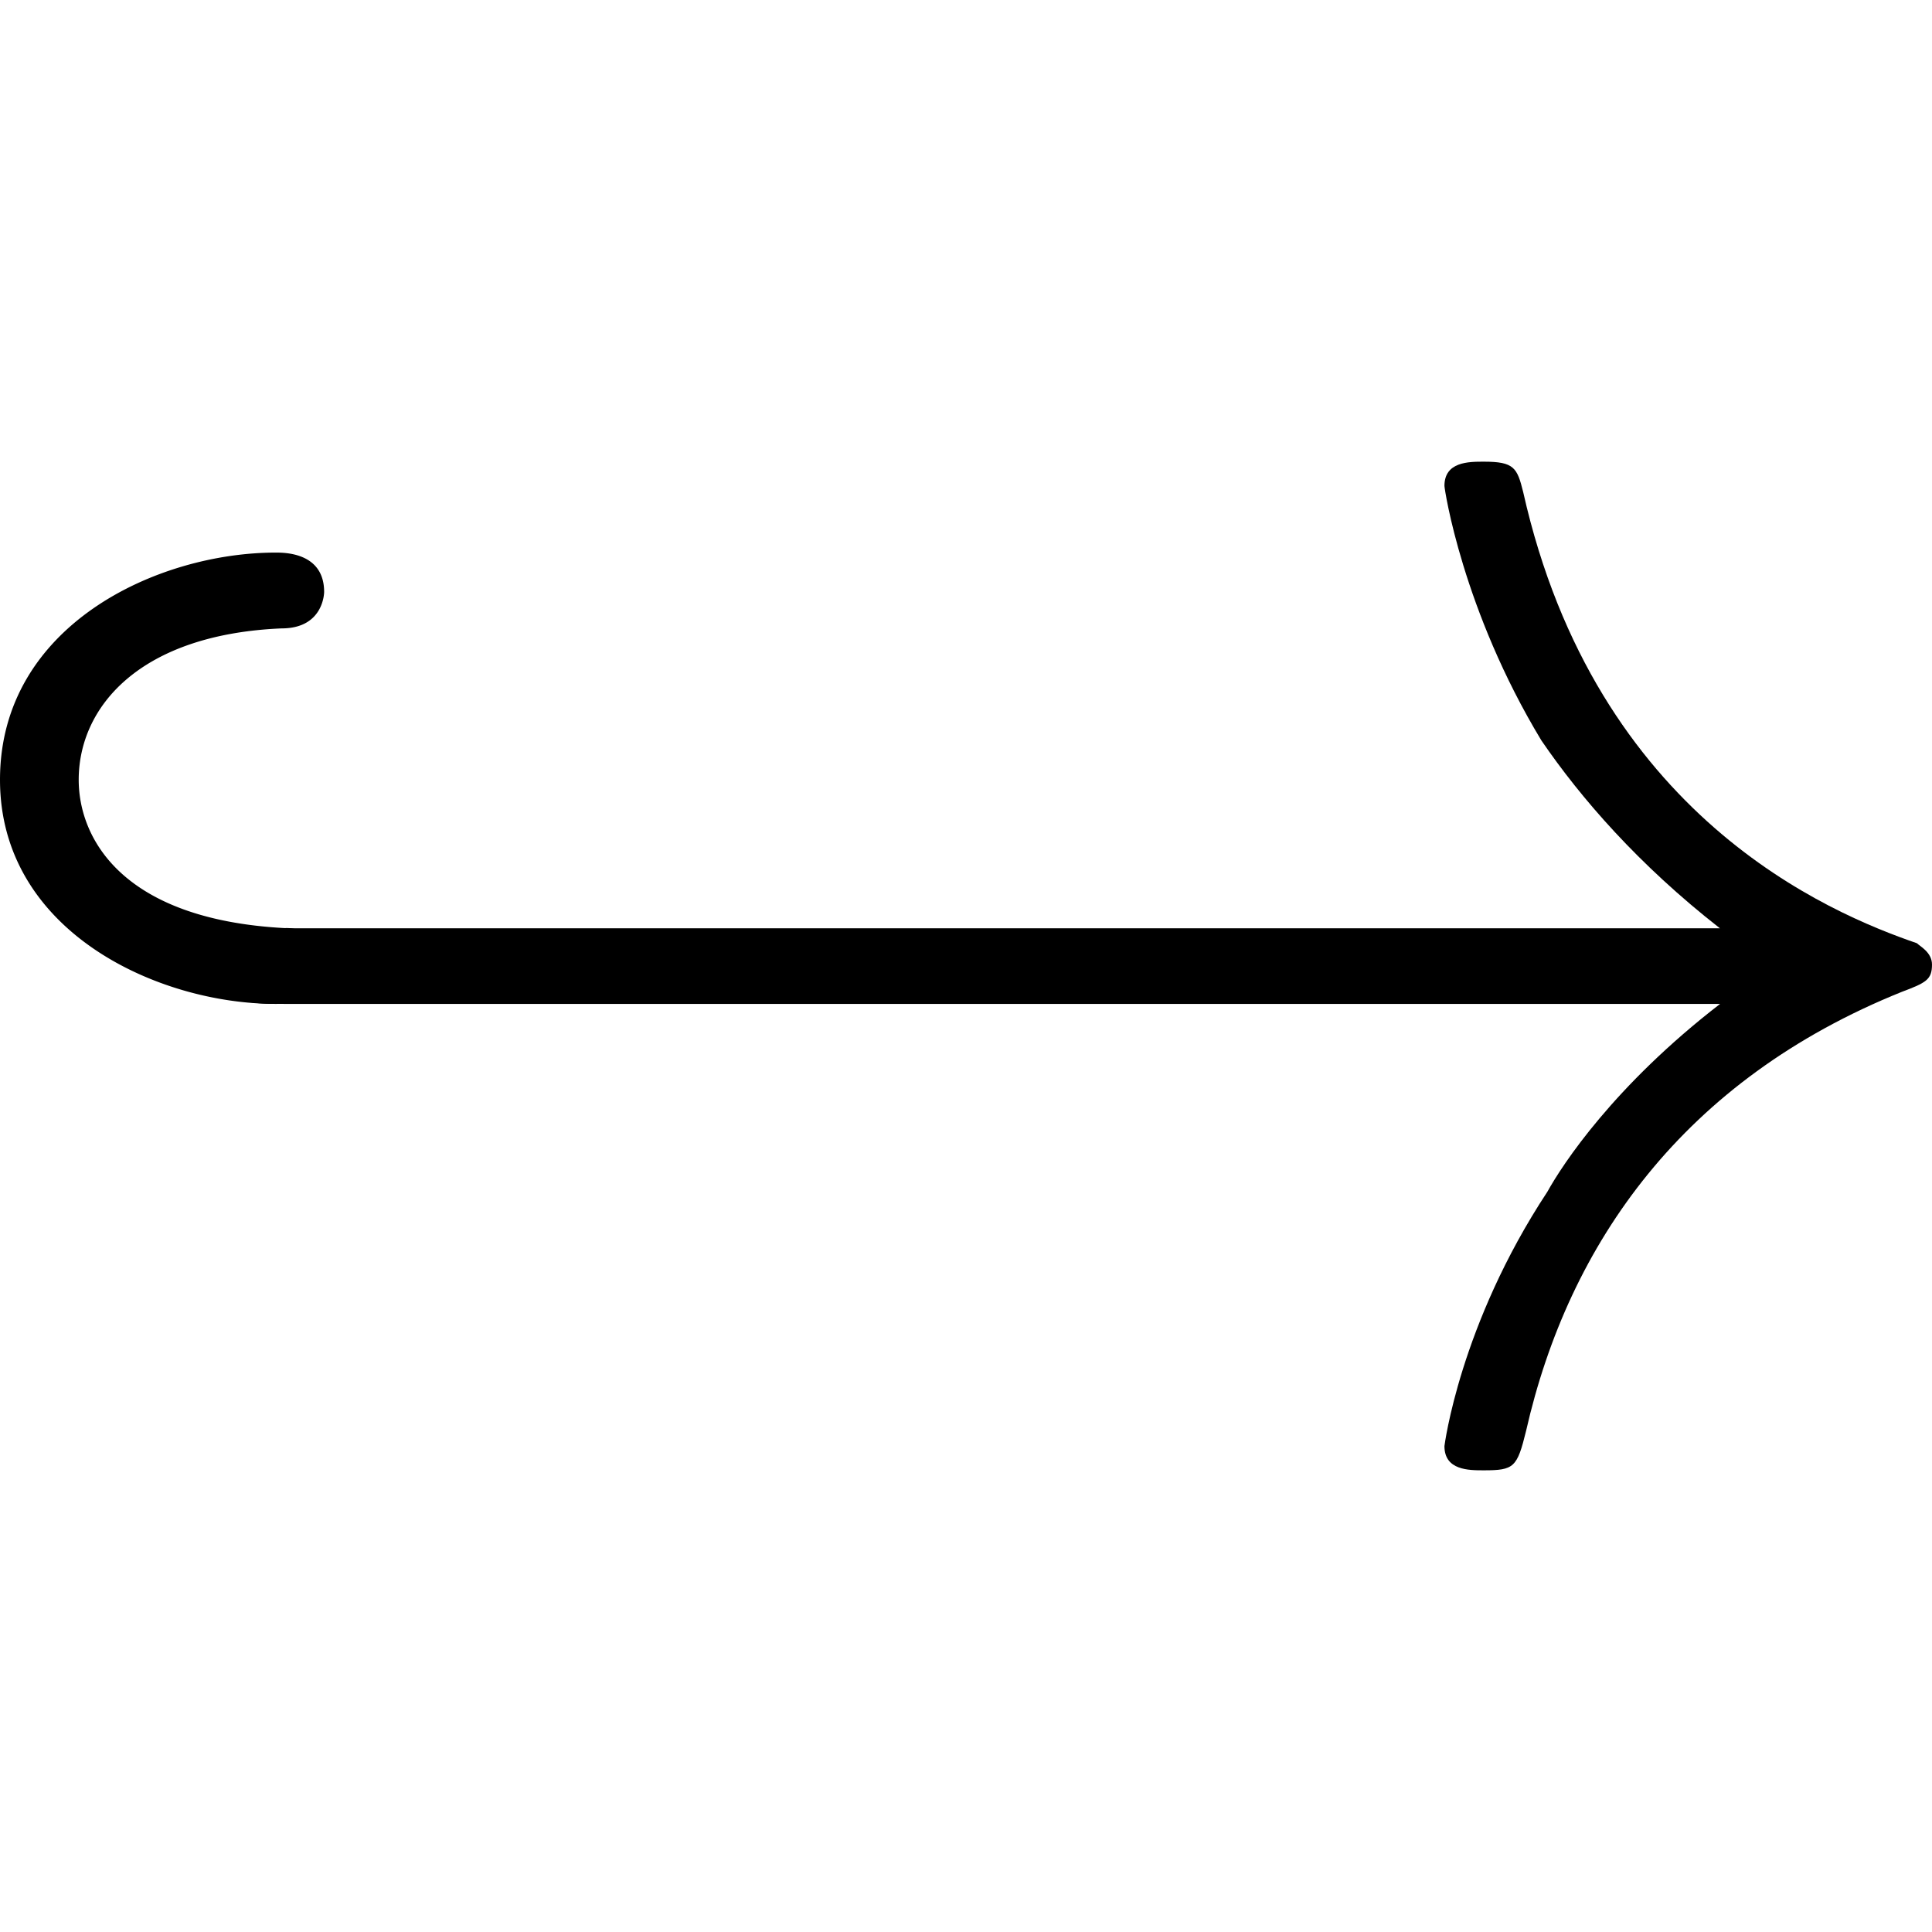 <svg xmlns="http://www.w3.org/2000/svg" xmlns:xlink="http://www.w3.org/1999/xlink" width="64" height="64" viewBox="0 0 9.966 5.203"><svg overflow="visible" x="-.547" y="5.094"><path style="stroke:none" d="M2.219-2.5a.193.193 0 0 0-.203-.188C1.172-2.733.953-3.155.953-3.453c0-.375.313-.75 1.047-.781.219 0 .219-.188.219-.188 0-.203-.203-.203-.25-.203-.61 0-1.422.375-1.422 1.172 0 .781.812 1.156 1.422 1.156.047 0 .25 0 .25-.203zm0 0"/></svg><svg overflow="visible" x=".56" y="5.094"><path style="stroke:none" d="M8.313-2.297c-.547.422-.813.828-.891.969-.453.687-.531 1.312-.531 1.312 0 .125.125.125.203.125.156 0 .172-.015.218-.203.22-.969.813-1.812 1.938-2.265.125-.047.156-.063.156-.141 0-.063-.062-.094-.078-.11-.453-.156-1.656-.656-2.031-2.328-.031-.125-.047-.156-.203-.156-.078 0-.203 0-.203.125 0 .016.093.64.5 1.313.203.297.5.64.921.969H.907c-.172 0-.36 0-.36.187 0 .203.188.203.36.203zm0 0"/></svg></svg>